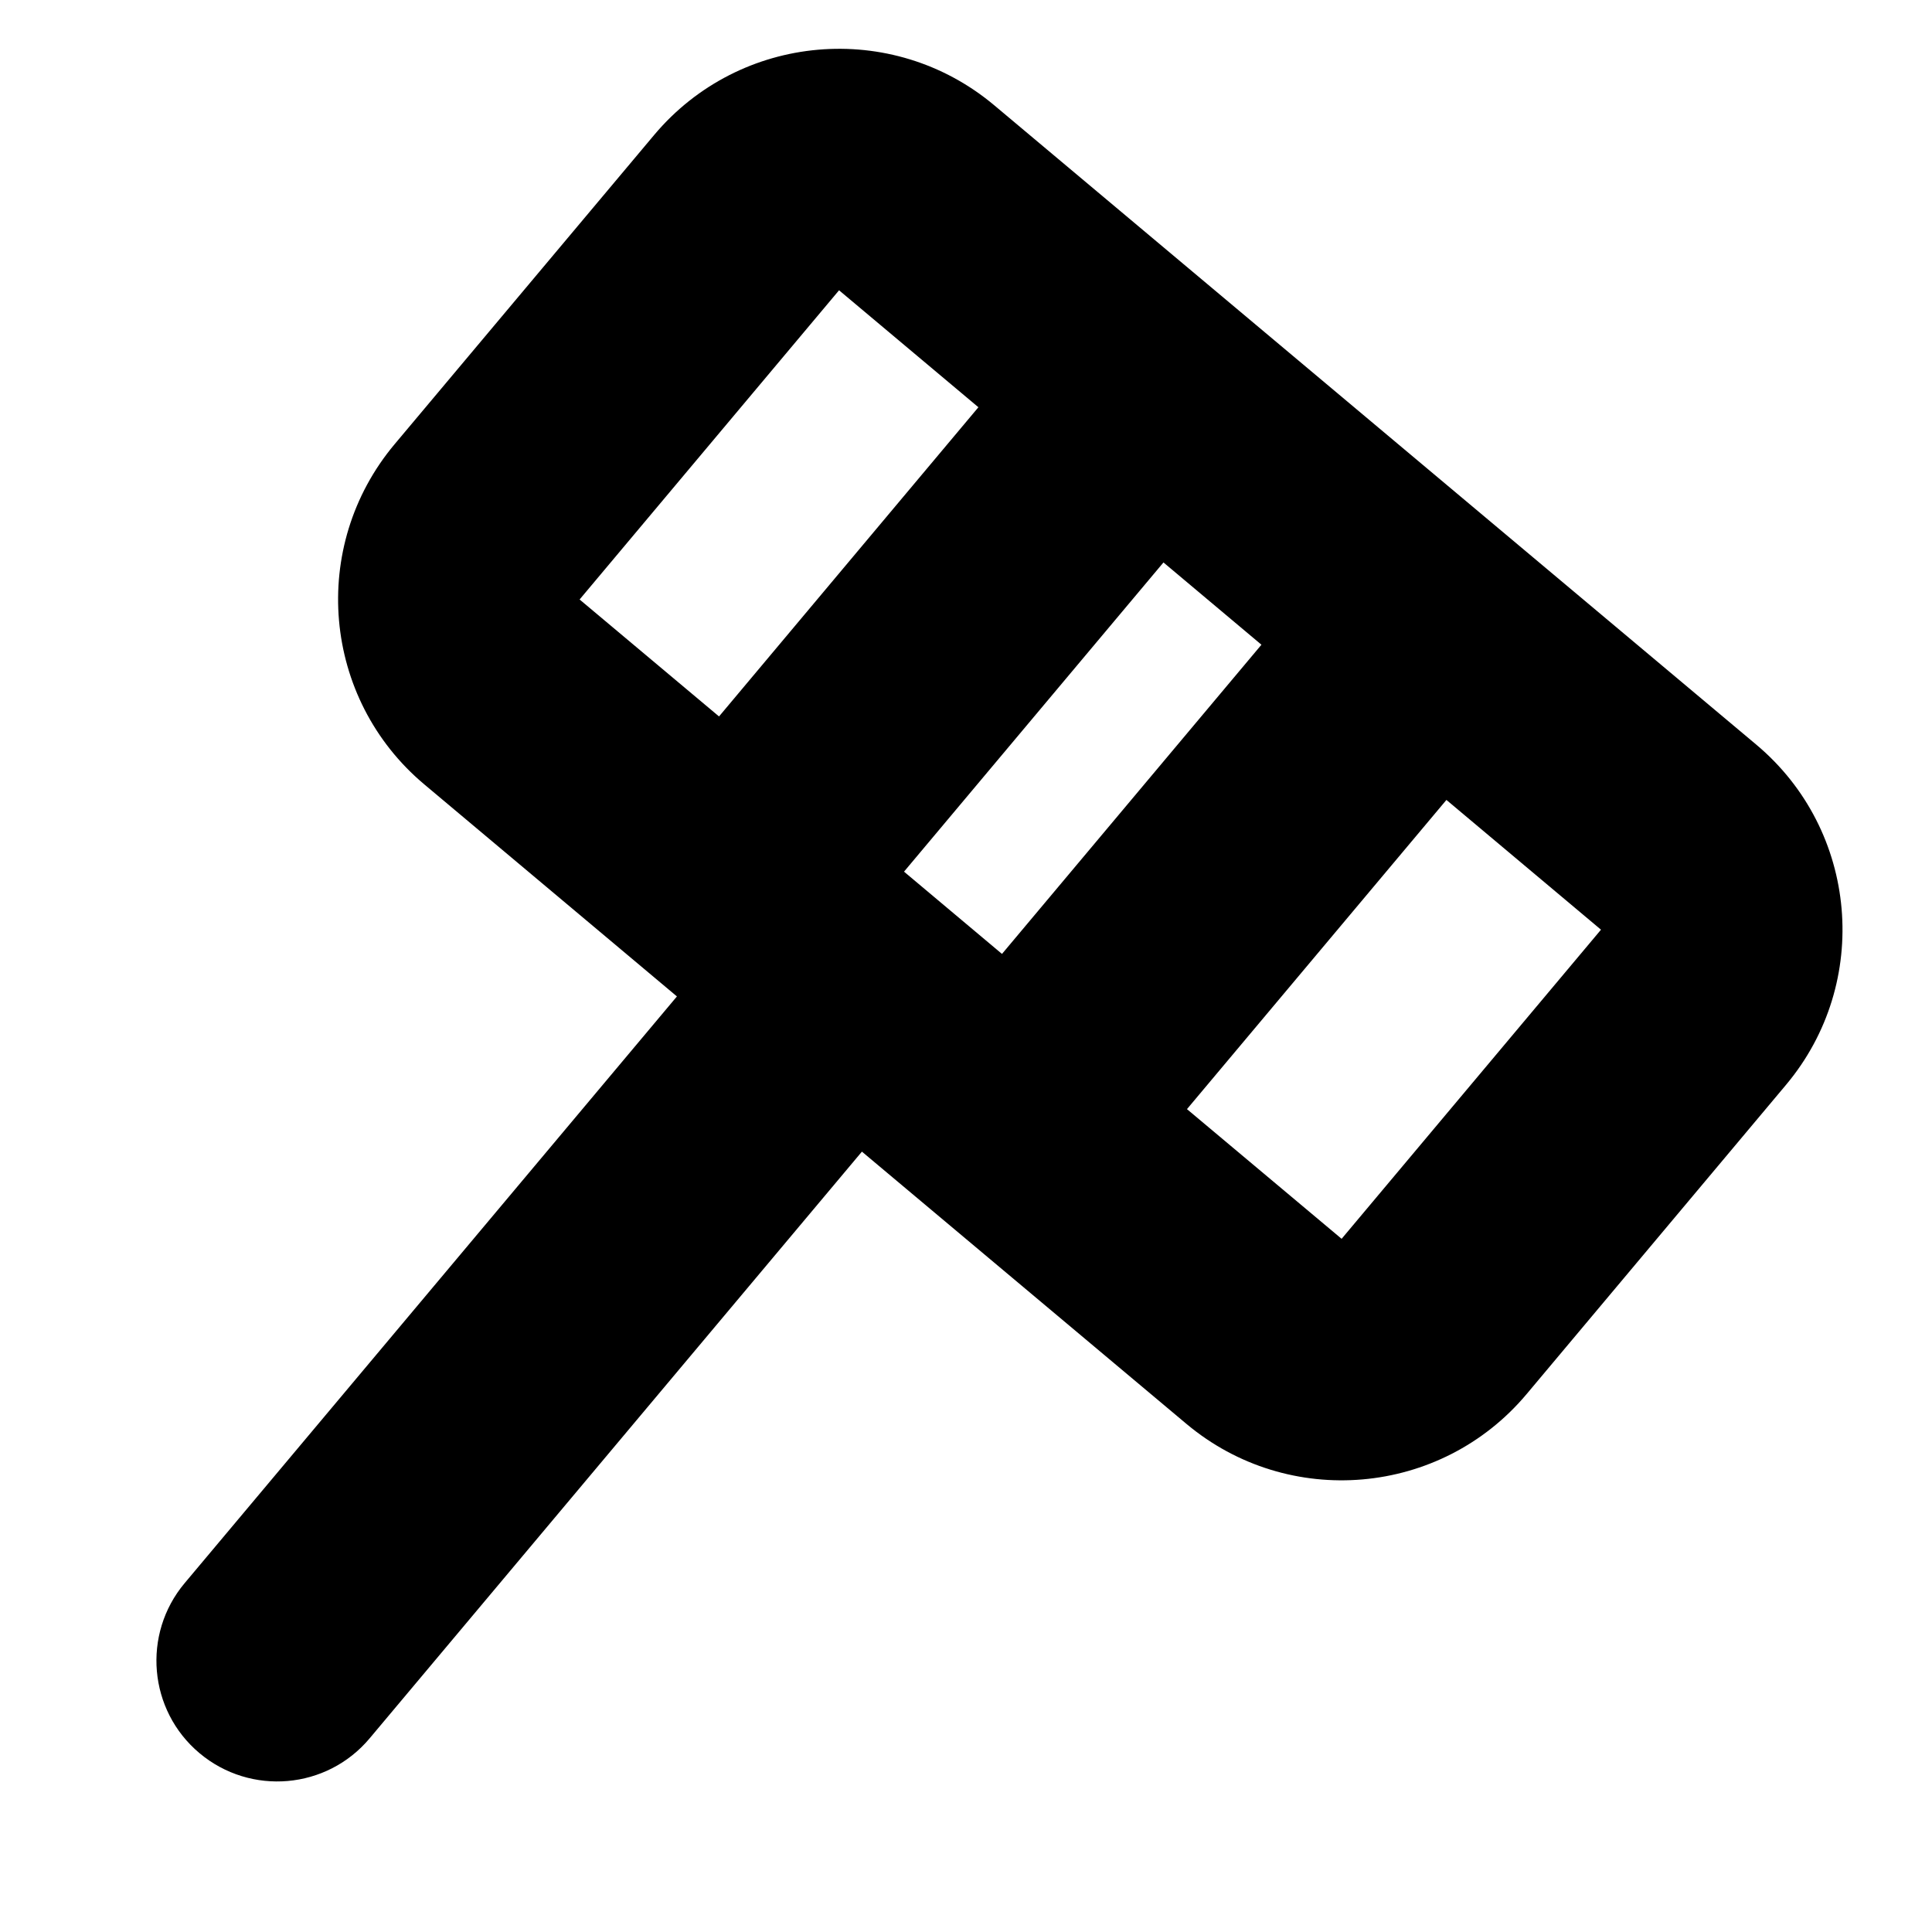 <svg width="24" height="24" viewBox="0 0 24 24" fill="none" xmlns="http://www.w3.org/2000/svg">
<path fill-rule="evenodd" clip-rule="evenodd" d="M8.125 1.678C9.19 0.409 11.082 0.243 12.351 1.308L21.817 9.25C23.086 10.315 23.251 12.208 22.186 13.477L18.964 17.318C17.899 18.587 16.006 18.752 14.737 17.687L10.707 14.306L4.592 21.594C4.06 22.229 3.114 22.311 2.479 21.779C1.844 21.247 1.762 20.3 2.294 19.666L8.409 12.378L5.272 9.745C4.002 8.68 3.837 6.788 4.902 5.518L8.125 1.678ZM14.453 6.987L15.67 8.009L12.447 11.85L11.23 10.828L14.453 6.987ZM12.154 5.059L10.423 3.606L7.2 7.447L8.932 8.9L12.154 5.059ZM14.745 13.778L17.968 9.937L19.888 11.549L16.666 15.389L14.745 13.778Z" fill="black"/>
</svg>
